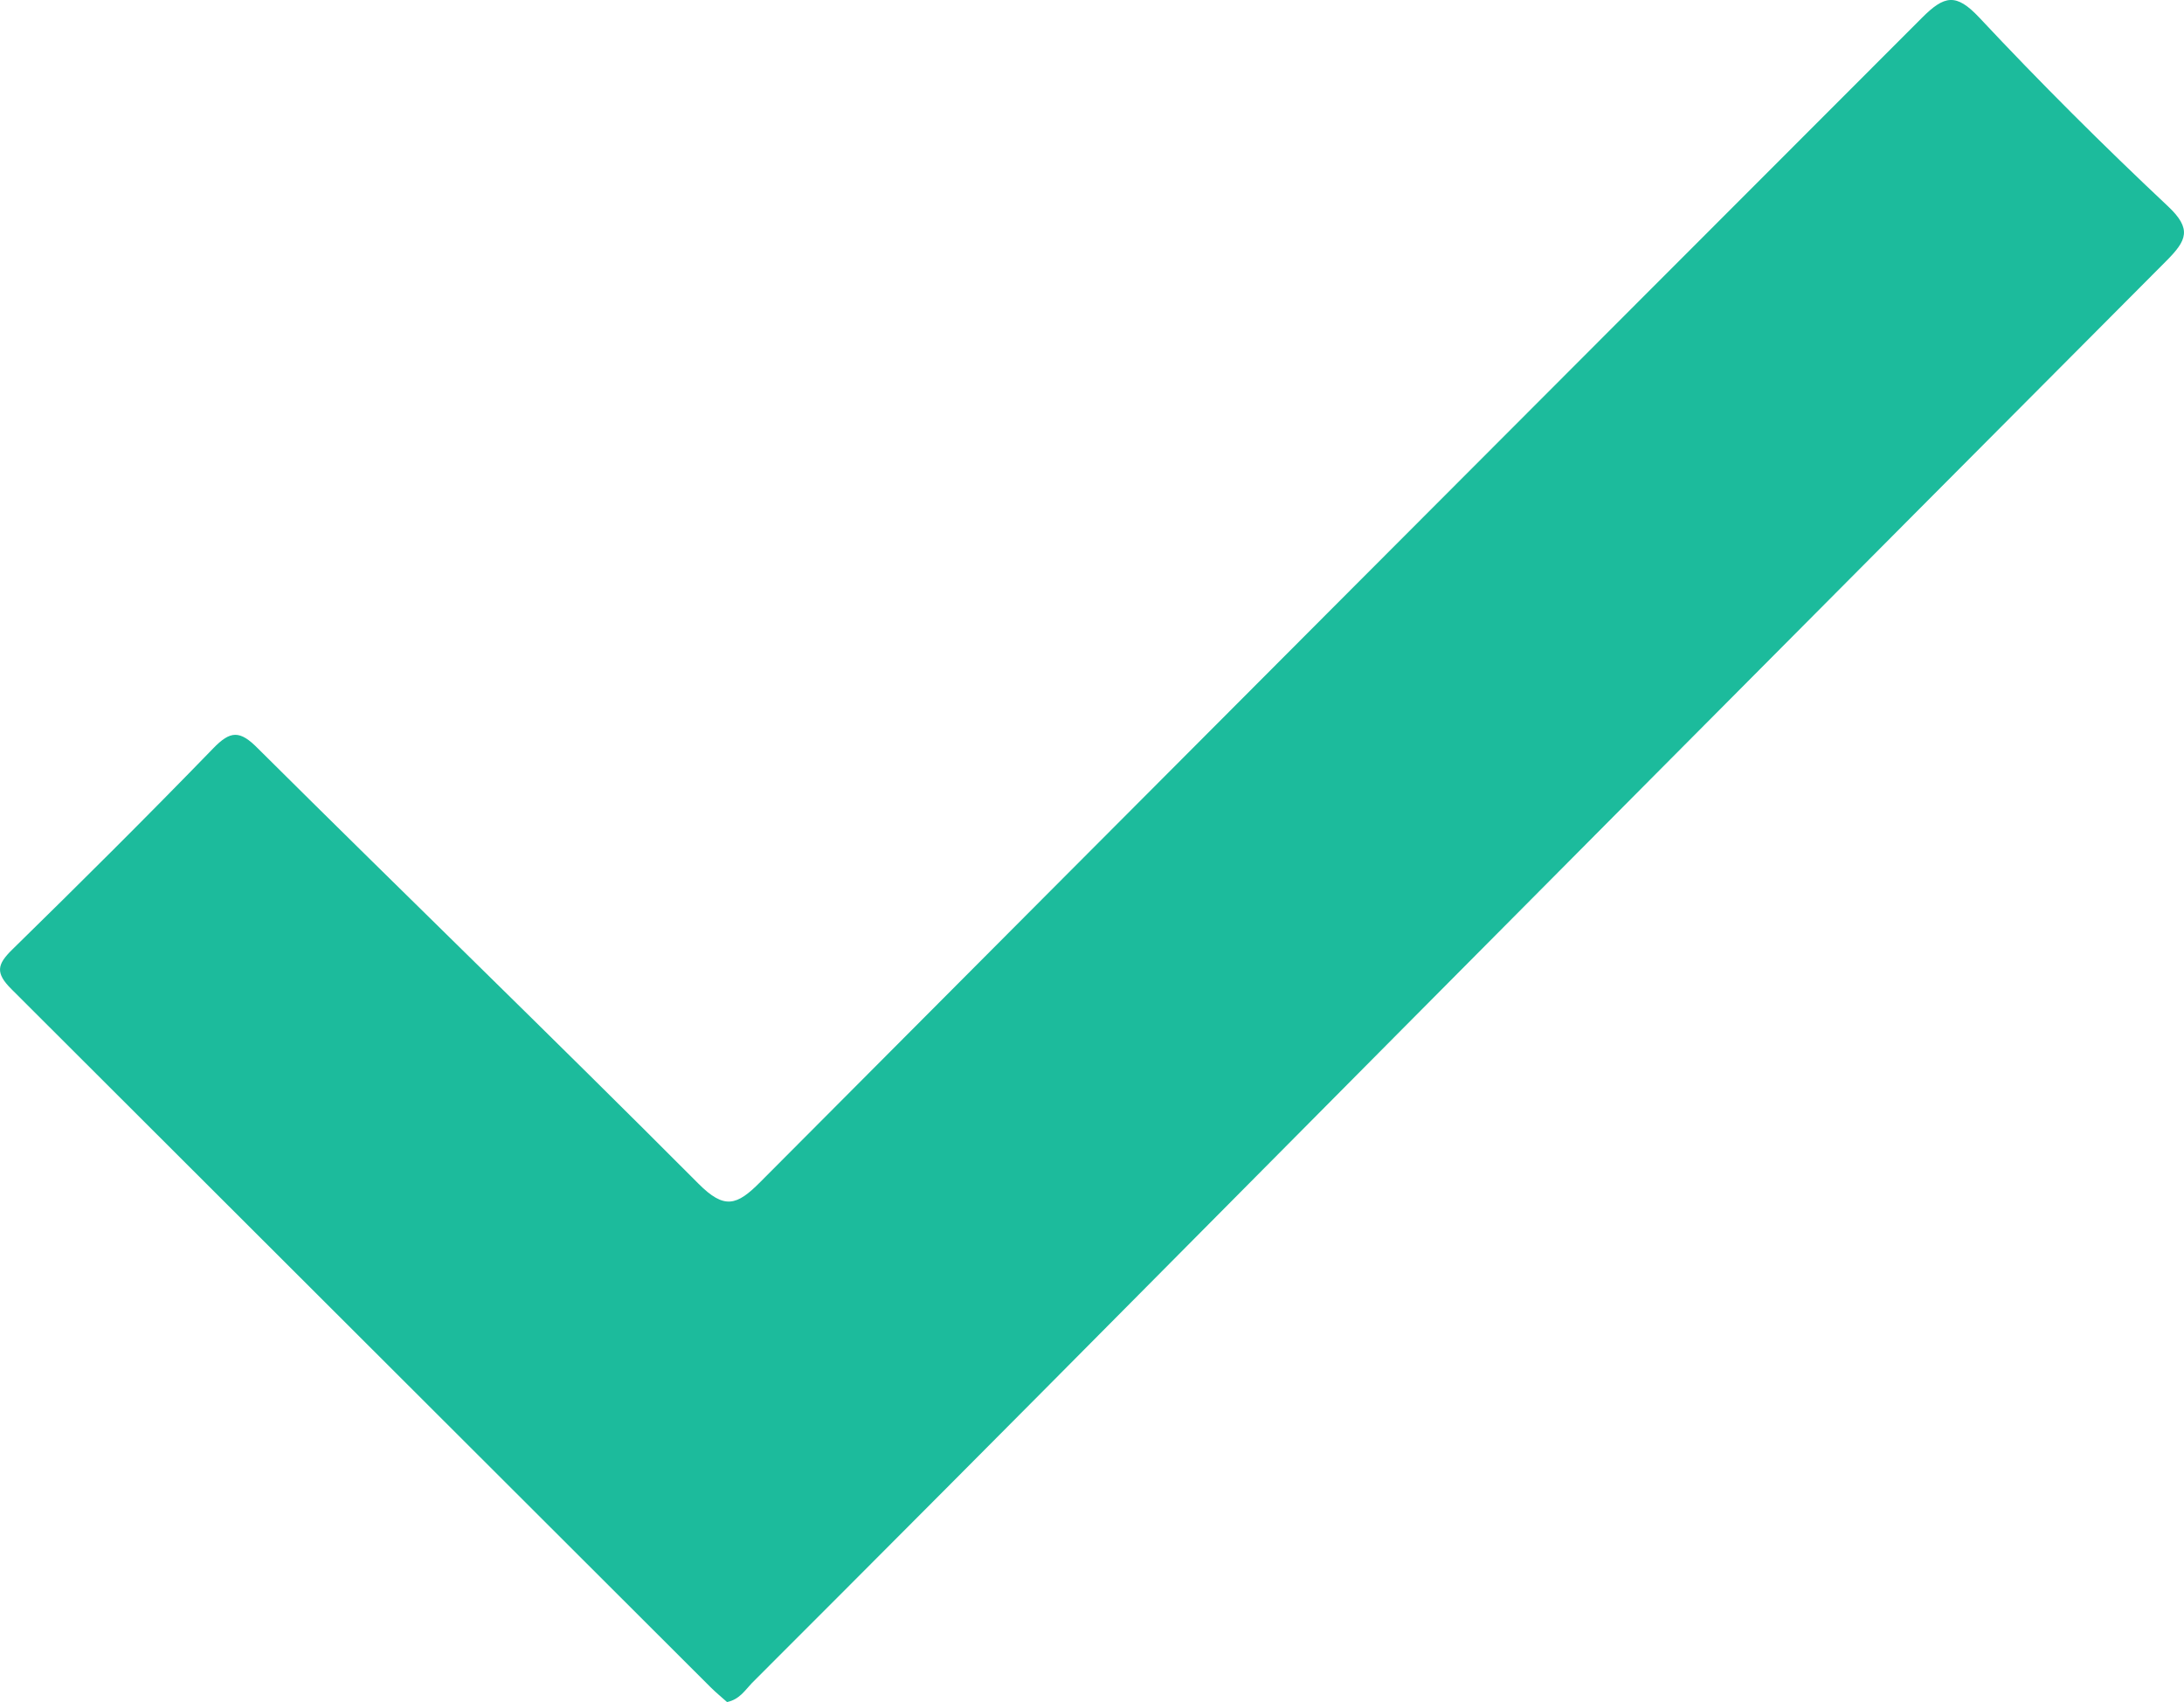 <svg xmlns="http://www.w3.org/2000/svg" viewBox="0 0 211.75 165.03"><defs><style>.cls-1{fill:#1cbb9c;}</style></defs><g id="Layer_2" data-name="Layer 2"><g id="Layer_1-2" data-name="Layer 1"><g id="R8rKct.tif"><path class="cls-1" d="M70.49,165c-.5-.45-1.08-.92-1.61-1.45Q35,129.72,1.12,95.9c-1.59-1.58-1.41-2.4.07-3.85,6.56-6.42,13.08-12.9,19.47-19.49,1.68-1.74,2.59-1.79,4.35,0,14.19,14.1,28.57,28,42.7,42.18,2.52,2.53,3.72,2.15,6-.15Q130,58.09,186.33,1.74c2.2-2.21,3.33-2.41,5.55-.06C197.8,8,203.91,14.09,210.2,20c2.34,2.2,1.81,3.31-.15,5.28q-49.77,49.95-99.42,100-18.84,19-37.73,37.88C72.23,163.86,71.7,164.75,70.49,165Z" transform="translate(0 0)"/></g></g></g></svg>